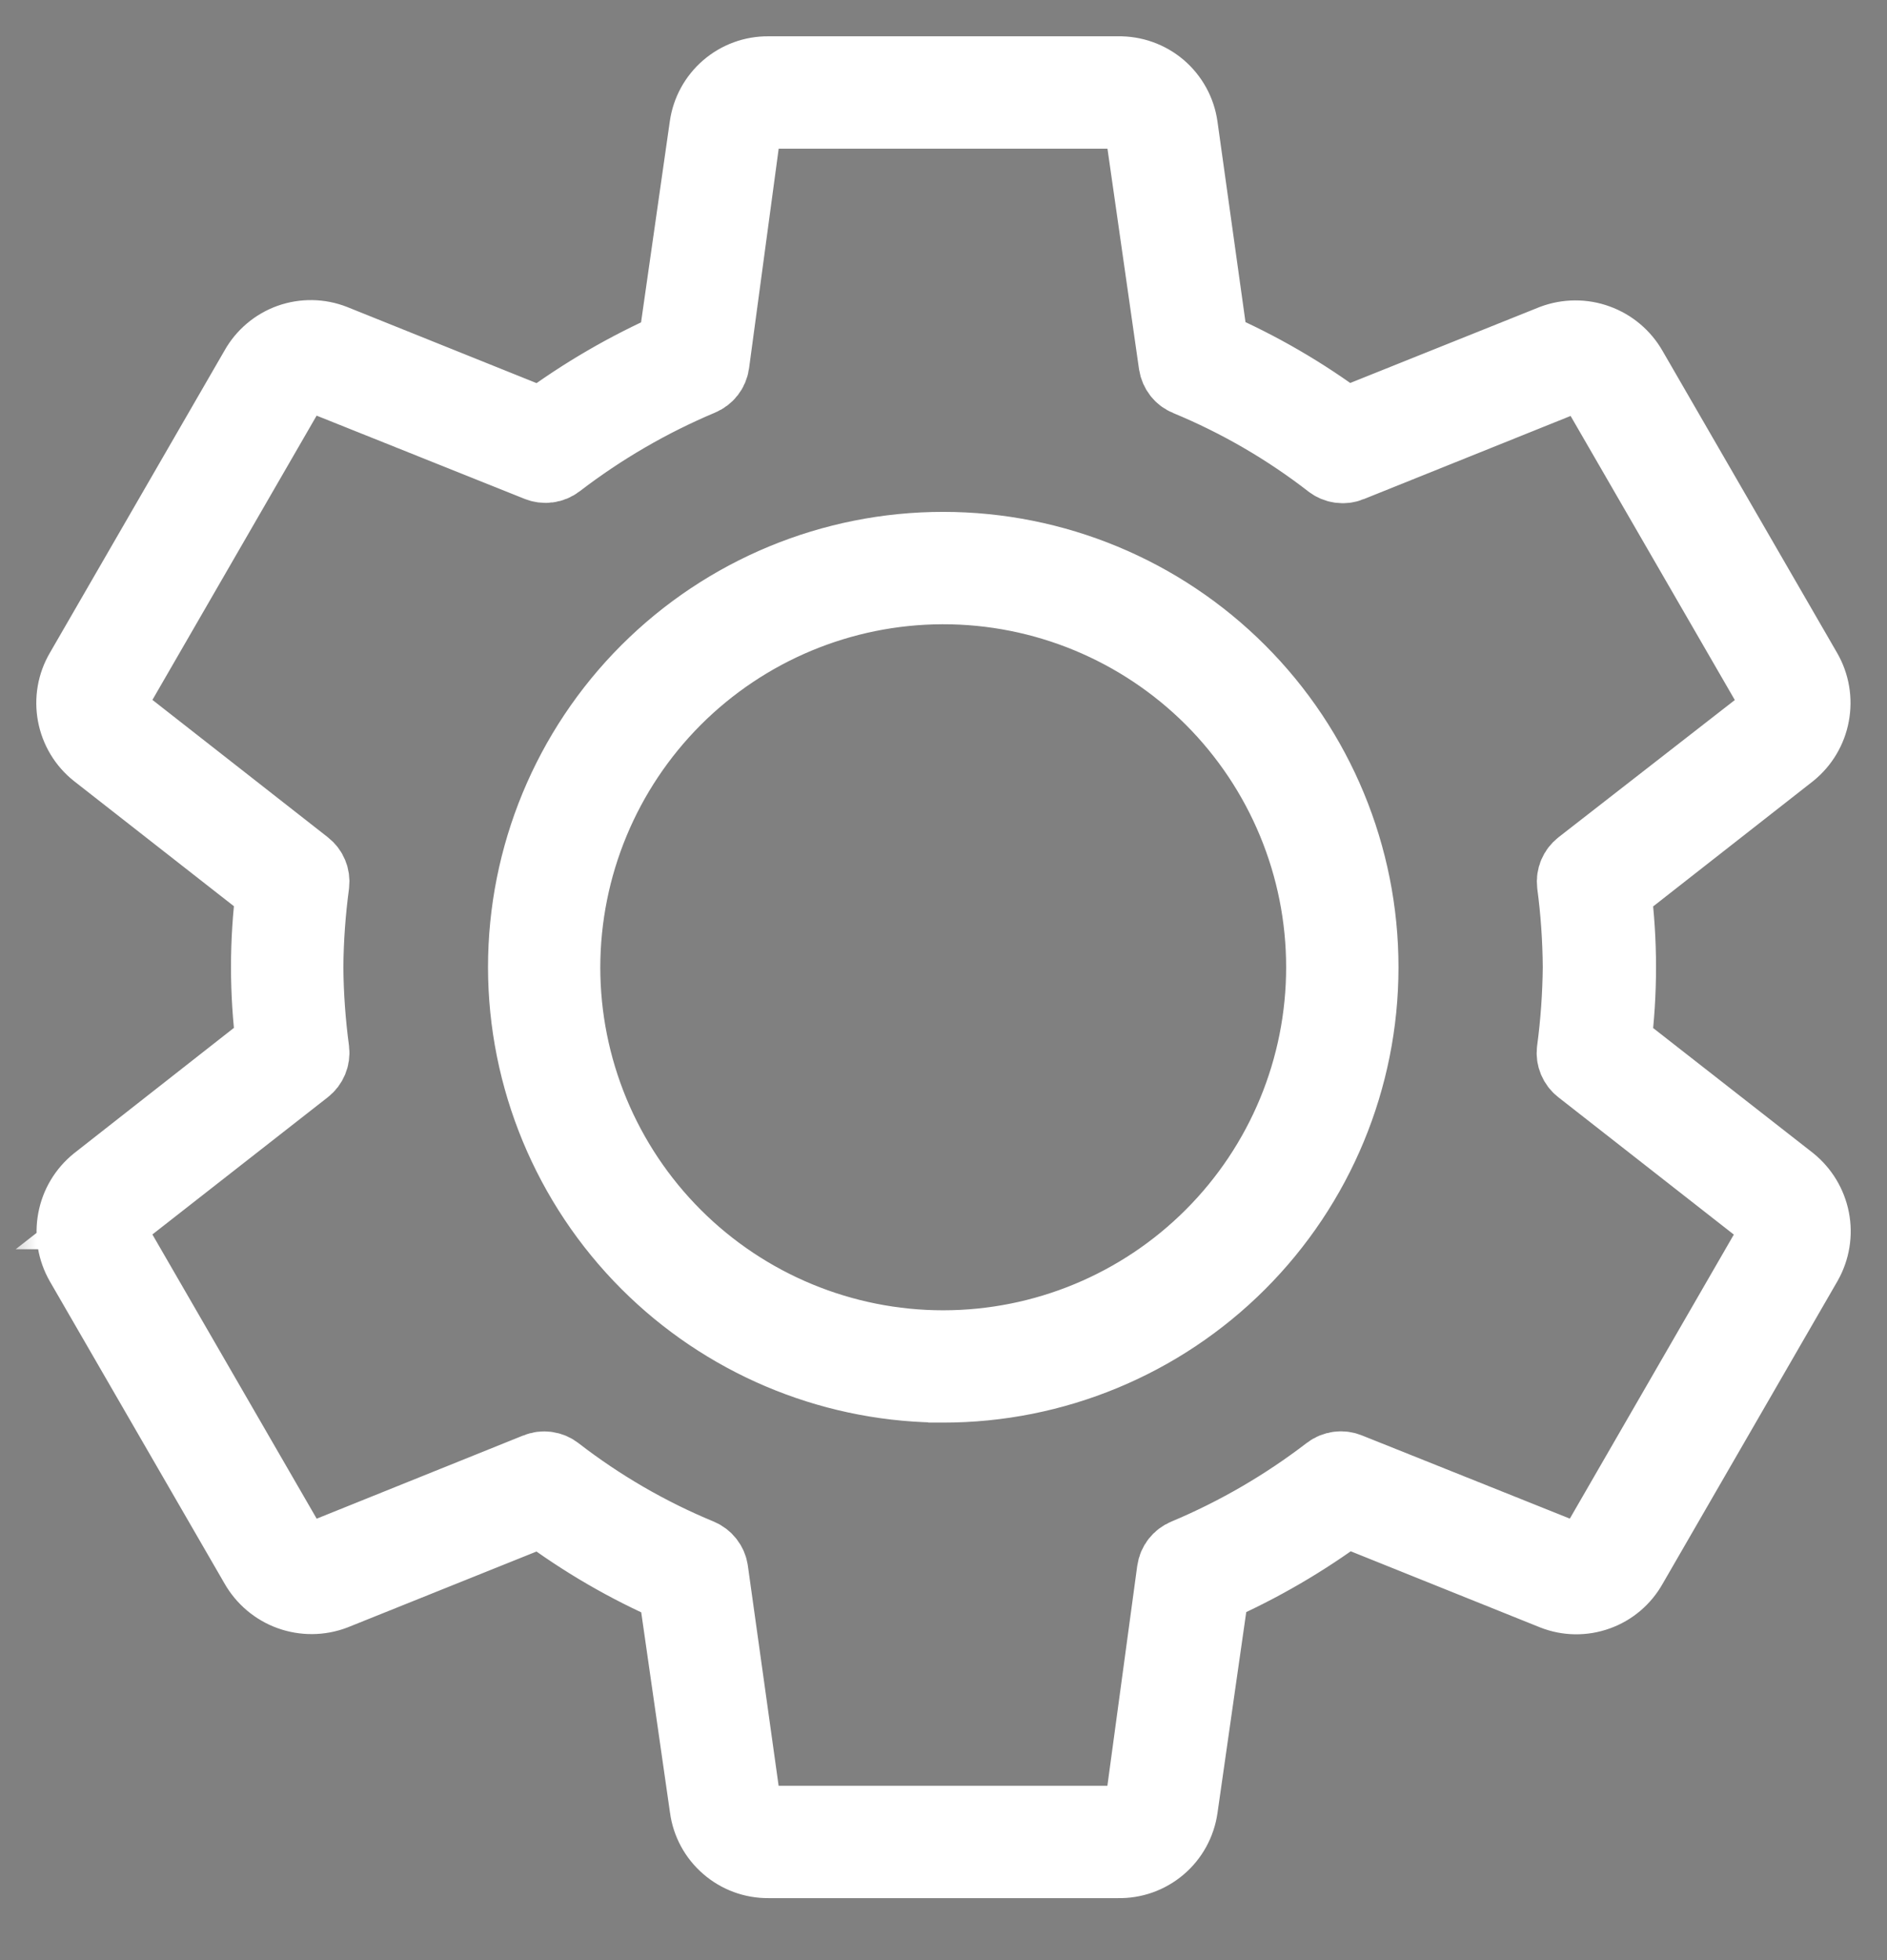 <svg width="26" height="27" viewBox="0 0 26 27" fill="black" xmlns="http://www.w3.org/2000/svg">
<rect x="0" y="0" width="26" height="27" fill="#808080" stroke="none"/>
<mask id="path-1-outside-1_132_14965" maskUnits="userSpaceOnUse" x="0" y="0" width="26" height="27" fill="black">
<rect fill="black" width="26" height="27"/>
<path d="M1.12 17.401L3.527 21.563C3.631 21.746 3.797 21.886 3.994 21.957C4.192 22.028 4.409 22.027 4.606 21.952L7.462 20.805C8.029 21.229 8.642 21.585 9.291 21.867L9.727 24.901V24.902C9.755 25.109 9.858 25.299 10.017 25.436C10.175 25.573 10.377 25.648 10.587 25.646H15.406C15.618 25.651 15.823 25.578 15.984 25.441C16.145 25.305 16.25 25.113 16.28 24.904L16.715 21.865H16.715C17.362 21.58 17.975 21.224 18.542 20.802L21.404 21.952C21.598 22.029 21.814 22.032 22.011 21.961C22.208 21.891 22.372 21.751 22.474 21.569L24.887 17.393V17.393C24.989 17.211 25.024 16.999 24.984 16.794C24.944 16.59 24.833 16.406 24.671 16.275L22.25 14.383C22.34 13.679 22.34 12.967 22.25 12.264L24.671 10.368C24.833 10.237 24.944 10.052 24.982 9.846C25.021 9.64 24.985 9.427 24.881 9.246L22.474 5.083H22.474C22.37 4.901 22.205 4.762 22.008 4.691C21.811 4.619 21.594 4.621 21.398 4.694L18.534 5.842C17.967 5.418 17.353 5.062 16.704 4.779L16.28 1.745C16.251 1.535 16.146 1.344 15.985 1.206C15.824 1.069 15.618 0.996 15.406 1H10.587C10.377 0.998 10.174 1.072 10.015 1.209C9.857 1.345 9.753 1.535 9.724 1.742L9.289 4.782H9.288C8.642 5.067 8.029 5.423 7.462 5.844L4.6 4.694C4.405 4.617 4.189 4.614 3.991 4.684C3.794 4.755 3.629 4.895 3.527 5.078L1.12 9.243C1.013 9.425 0.976 9.638 1.015 9.845C1.054 10.052 1.166 10.238 1.331 10.368L3.751 12.261V12.261C3.66 12.964 3.66 13.677 3.751 14.38L1.331 16.278C1.168 16.41 1.057 16.595 1.019 16.801C0.98 17.006 1.016 17.219 1.12 17.401L1.12 17.401ZM1.667 16.708L4.209 14.72C4.285 14.661 4.324 14.566 4.313 14.471C4.262 14.09 4.234 13.707 4.231 13.323C4.234 12.94 4.262 12.556 4.313 12.176C4.324 12.08 4.285 11.986 4.209 11.927L1.67 9.939C1.542 9.838 1.509 9.658 1.593 9.519L4.006 5.343C4.082 5.204 4.25 5.143 4.398 5.201L7.41 6.406C7.501 6.444 7.606 6.431 7.684 6.37C8.29 5.905 8.954 5.519 9.658 5.223C9.748 5.186 9.811 5.105 9.825 5.009L10.255 1.822C10.276 1.663 10.413 1.545 10.573 1.548H15.393C15.561 1.533 15.711 1.654 15.732 1.822L16.189 5.015C16.204 5.111 16.267 5.192 16.357 5.228C17.063 5.52 17.727 5.905 18.331 6.373C18.409 6.434 18.513 6.449 18.605 6.411L21.595 5.209C21.748 5.153 21.919 5.214 22.001 5.354L24.408 9.517C24.49 9.657 24.459 9.837 24.334 9.941L21.782 11.927C21.706 11.986 21.666 12.08 21.677 12.176C21.728 12.556 21.754 12.94 21.757 13.323C21.753 13.707 21.726 14.09 21.675 14.471C21.663 14.566 21.703 14.661 21.779 14.72L24.32 16.708C24.444 16.811 24.476 16.987 24.397 17.127L21.987 21.3C21.912 21.441 21.743 21.502 21.595 21.443L18.583 20.238H18.583C18.492 20.199 18.387 20.213 18.309 20.273C17.702 20.739 17.038 21.125 16.332 21.421C16.242 21.458 16.179 21.539 16.165 21.635L15.732 24.825C15.711 24.983 15.575 25.101 15.415 25.099H10.587C10.421 25.109 10.277 24.989 10.255 24.825L9.809 21.635C9.795 21.539 9.731 21.458 9.642 21.421C8.936 21.129 8.272 20.744 7.667 20.276C7.59 20.215 7.485 20.2 7.394 20.238L4.409 21.44C4.256 21.497 4.085 21.436 4.003 21.295L1.596 17.132C1.514 16.992 1.545 16.813 1.67 16.708L1.667 16.708Z"/>
</mask>
<path d="M1.12 17.401L3.527 21.563C3.631 21.746 3.797 21.886 3.994 21.957C4.192 22.028 4.409 22.027 4.606 21.952L7.462 20.805C8.029 21.229 8.642 21.585 9.291 21.867L9.727 24.901V24.902C9.755 25.109 9.858 25.299 10.017 25.436C10.175 25.573 10.377 25.648 10.587 25.646H15.406C15.618 25.651 15.823 25.578 15.984 25.441C16.145 25.305 16.25 25.113 16.28 24.904L16.715 21.865H16.715C17.362 21.58 17.975 21.224 18.542 20.802L21.404 21.952C21.598 22.029 21.814 22.032 22.011 21.961C22.208 21.891 22.372 21.751 22.474 21.569L24.887 17.393V17.393C24.989 17.211 25.024 16.999 24.984 16.794C24.944 16.59 24.833 16.406 24.671 16.275L22.25 14.383C22.34 13.679 22.34 12.967 22.25 12.264L24.671 10.368C24.833 10.237 24.944 10.052 24.982 9.846C25.021 9.64 24.985 9.427 24.881 9.246L22.474 5.083H22.474C22.37 4.901 22.205 4.762 22.008 4.691C21.811 4.619 21.594 4.621 21.398 4.694L18.534 5.842C17.967 5.418 17.353 5.062 16.704 4.779L16.28 1.745C16.251 1.535 16.146 1.344 15.985 1.206C15.824 1.069 15.618 0.996 15.406 1H10.587C10.377 0.998 10.174 1.072 10.015 1.209C9.857 1.345 9.753 1.535 9.724 1.742L9.289 4.782H9.288C8.642 5.067 8.029 5.423 7.462 5.844L4.6 4.694C4.405 4.617 4.189 4.614 3.991 4.684C3.794 4.755 3.629 4.895 3.527 5.078L1.12 9.243C1.013 9.425 0.976 9.638 1.015 9.845C1.054 10.052 1.166 10.238 1.331 10.368L3.751 12.261V12.261C3.66 12.964 3.66 13.677 3.751 14.38L1.331 16.278C1.168 16.41 1.057 16.595 1.019 16.801C0.98 17.006 1.016 17.219 1.12 17.401L1.12 17.401ZM1.667 16.708L4.209 14.72C4.285 14.661 4.324 14.566 4.313 14.471C4.262 14.09 4.234 13.707 4.231 13.323C4.234 12.94 4.262 12.556 4.313 12.176C4.324 12.08 4.285 11.986 4.209 11.927L1.67 9.939C1.542 9.838 1.509 9.658 1.593 9.519L4.006 5.343C4.082 5.204 4.25 5.143 4.398 5.201L7.41 6.406C7.501 6.444 7.606 6.431 7.684 6.37C8.29 5.905 8.954 5.519 9.658 5.223C9.748 5.186 9.811 5.105 9.825 5.009L10.255 1.822C10.276 1.663 10.413 1.545 10.573 1.548H15.393C15.561 1.533 15.711 1.654 15.732 1.822L16.189 5.015C16.204 5.111 16.267 5.192 16.357 5.228C17.063 5.52 17.727 5.905 18.331 6.373C18.409 6.434 18.513 6.449 18.605 6.411L21.595 5.209C21.748 5.153 21.919 5.214 22.001 5.354L24.408 9.517C24.49 9.657 24.459 9.837 24.334 9.941L21.782 11.927C21.706 11.986 21.666 12.08 21.677 12.176C21.728 12.556 21.754 12.94 21.757 13.323C21.753 13.707 21.726 14.09 21.675 14.471C21.663 14.566 21.703 14.661 21.779 14.72L24.32 16.708C24.444 16.811 24.476 16.987 24.397 17.127L21.987 21.3C21.912 21.441 21.743 21.502 21.595 21.443L18.583 20.238H18.583C18.492 20.199 18.387 20.213 18.309 20.273C17.702 20.739 17.038 21.125 16.332 21.421C16.242 21.458 16.179 21.539 16.165 21.635L15.732 24.825C15.711 24.983 15.575 25.101 15.415 25.099H10.587C10.421 25.109 10.277 24.989 10.255 24.825L9.809 21.635C9.795 21.539 9.731 21.458 9.642 21.421C8.936 21.129 8.272 20.744 7.667 20.276C7.59 20.215 7.485 20.2 7.394 20.238L4.409 21.44C4.256 21.497 4.085 21.436 4.003 21.295L1.596 17.132C1.514 16.992 1.545 16.813 1.67 16.708L1.667 16.708Z" fill="white"/>
<path d="M1.12 17.401L3.527 21.563C3.631 21.746 3.797 21.886 3.994 21.957C4.192 22.028 4.409 22.027 4.606 21.952L7.462 20.805C8.029 21.229 8.642 21.585 9.291 21.867L9.727 24.901V24.902C9.755 25.109 9.858 25.299 10.017 25.436C10.175 25.573 10.377 25.648 10.587 25.646H15.406C15.618 25.651 15.823 25.578 15.984 25.441C16.145 25.305 16.25 25.113 16.28 24.904L16.715 21.865H16.715C17.362 21.58 17.975 21.224 18.542 20.802L21.404 21.952C21.598 22.029 21.814 22.032 22.011 21.961C22.208 21.891 22.372 21.751 22.474 21.569L24.887 17.393V17.393C24.989 17.211 25.024 16.999 24.984 16.794C24.944 16.59 24.833 16.406 24.671 16.275L22.25 14.383C22.34 13.679 22.34 12.967 22.25 12.264L24.671 10.368C24.833 10.237 24.944 10.052 24.982 9.846C25.021 9.64 24.985 9.427 24.881 9.246L22.474 5.083H22.474C22.37 4.901 22.205 4.762 22.008 4.691C21.811 4.619 21.594 4.621 21.398 4.694L18.534 5.842C17.967 5.418 17.353 5.062 16.704 4.779L16.28 1.745C16.251 1.535 16.146 1.344 15.985 1.206C15.824 1.069 15.618 0.996 15.406 1H10.587C10.377 0.998 10.174 1.072 10.015 1.209C9.857 1.345 9.753 1.535 9.724 1.742L9.289 4.782H9.288C8.642 5.067 8.029 5.423 7.462 5.844L4.6 4.694C4.405 4.617 4.189 4.614 3.991 4.684C3.794 4.755 3.629 4.895 3.527 5.078L1.12 9.243C1.013 9.425 0.976 9.638 1.015 9.845C1.054 10.052 1.166 10.238 1.331 10.368L3.751 12.261V12.261C3.66 12.964 3.66 13.677 3.751 14.38L1.331 16.278C1.168 16.41 1.057 16.595 1.019 16.801C0.98 17.006 1.016 17.219 1.12 17.401L1.12 17.401ZM1.667 16.708L4.209 14.72C4.285 14.661 4.324 14.566 4.313 14.471C4.262 14.09 4.234 13.707 4.231 13.323C4.234 12.94 4.262 12.556 4.313 12.176C4.324 12.08 4.285 11.986 4.209 11.927L1.67 9.939C1.542 9.838 1.509 9.658 1.593 9.519L4.006 5.343C4.082 5.204 4.25 5.143 4.398 5.201L7.41 6.406C7.501 6.444 7.606 6.431 7.684 6.37C8.29 5.905 8.954 5.519 9.658 5.223C9.748 5.186 9.811 5.105 9.825 5.009L10.255 1.822C10.276 1.663 10.413 1.545 10.573 1.548H15.393C15.561 1.533 15.711 1.654 15.732 1.822L16.189 5.015C16.204 5.111 16.267 5.192 16.357 5.228C17.063 5.52 17.727 5.905 18.331 6.373C18.409 6.434 18.513 6.449 18.605 6.411L21.595 5.209C21.748 5.153 21.919 5.214 22.001 5.354L24.408 9.517C24.49 9.657 24.459 9.837 24.334 9.941L21.782 11.927C21.706 11.986 21.666 12.08 21.677 12.176C21.728 12.556 21.754 12.94 21.757 13.323C21.753 13.707 21.726 14.09 21.675 14.471C21.663 14.566 21.703 14.661 21.779 14.72L24.32 16.708C24.444 16.811 24.476 16.987 24.397 17.127L21.987 21.3C21.912 21.441 21.743 21.502 21.595 21.443L18.583 20.238H18.583C18.492 20.199 18.387 20.213 18.309 20.273C17.702 20.739 17.038 21.125 16.332 21.421C16.242 21.458 16.179 21.539 16.165 21.635L15.732 24.825C15.711 24.983 15.575 25.101 15.415 25.099H10.587C10.421 25.109 10.277 24.989 10.255 24.825L9.809 21.635C9.795 21.539 9.731 21.458 9.642 21.421C8.936 21.129 8.272 20.744 7.667 20.276C7.59 20.215 7.485 20.2 7.394 20.238L4.409 21.44C4.256 21.497 4.085 21.436 4.003 21.295L1.596 17.132C1.514 16.992 1.545 16.813 1.67 16.708L1.667 16.708Z" stroke="white" mask="url(#path-1-outside-1_132_14965)"/>
<path d="M12.891 19.345L12.892 19.346L12.993 19.346C14.591 19.347 16.123 18.713 17.253 17.584C18.383 16.455 19.019 14.923 19.019 13.325V13.325C19.02 11.728 18.385 10.195 17.256 9.066C16.127 7.936 14.595 7.301 12.997 7.301C11.4 7.3 9.868 7.935 8.738 9.064L8.738 9.064C7.608 10.194 6.974 11.726 6.974 13.323L6.974 13.324C6.976 14.92 7.611 16.45 8.739 17.579C9.843 18.683 11.332 19.316 12.891 19.345ZM9.479 9.808C10.407 8.88 11.664 8.355 12.976 8.349L12.994 8.349C14.313 8.348 15.579 8.872 16.513 9.804L16.513 9.804C17.446 10.737 17.971 12.002 17.971 13.322V13.322C17.972 14.642 17.448 15.907 16.515 16.84L16.515 16.84C15.582 17.774 14.317 18.298 12.997 18.299C11.678 18.299 10.412 17.775 9.479 16.842C8.546 15.909 8.021 14.643 8.021 13.324C8.023 12.005 8.547 10.741 9.479 9.808Z" fill="white" stroke="white" stroke-width="0.5"/>
</svg>
